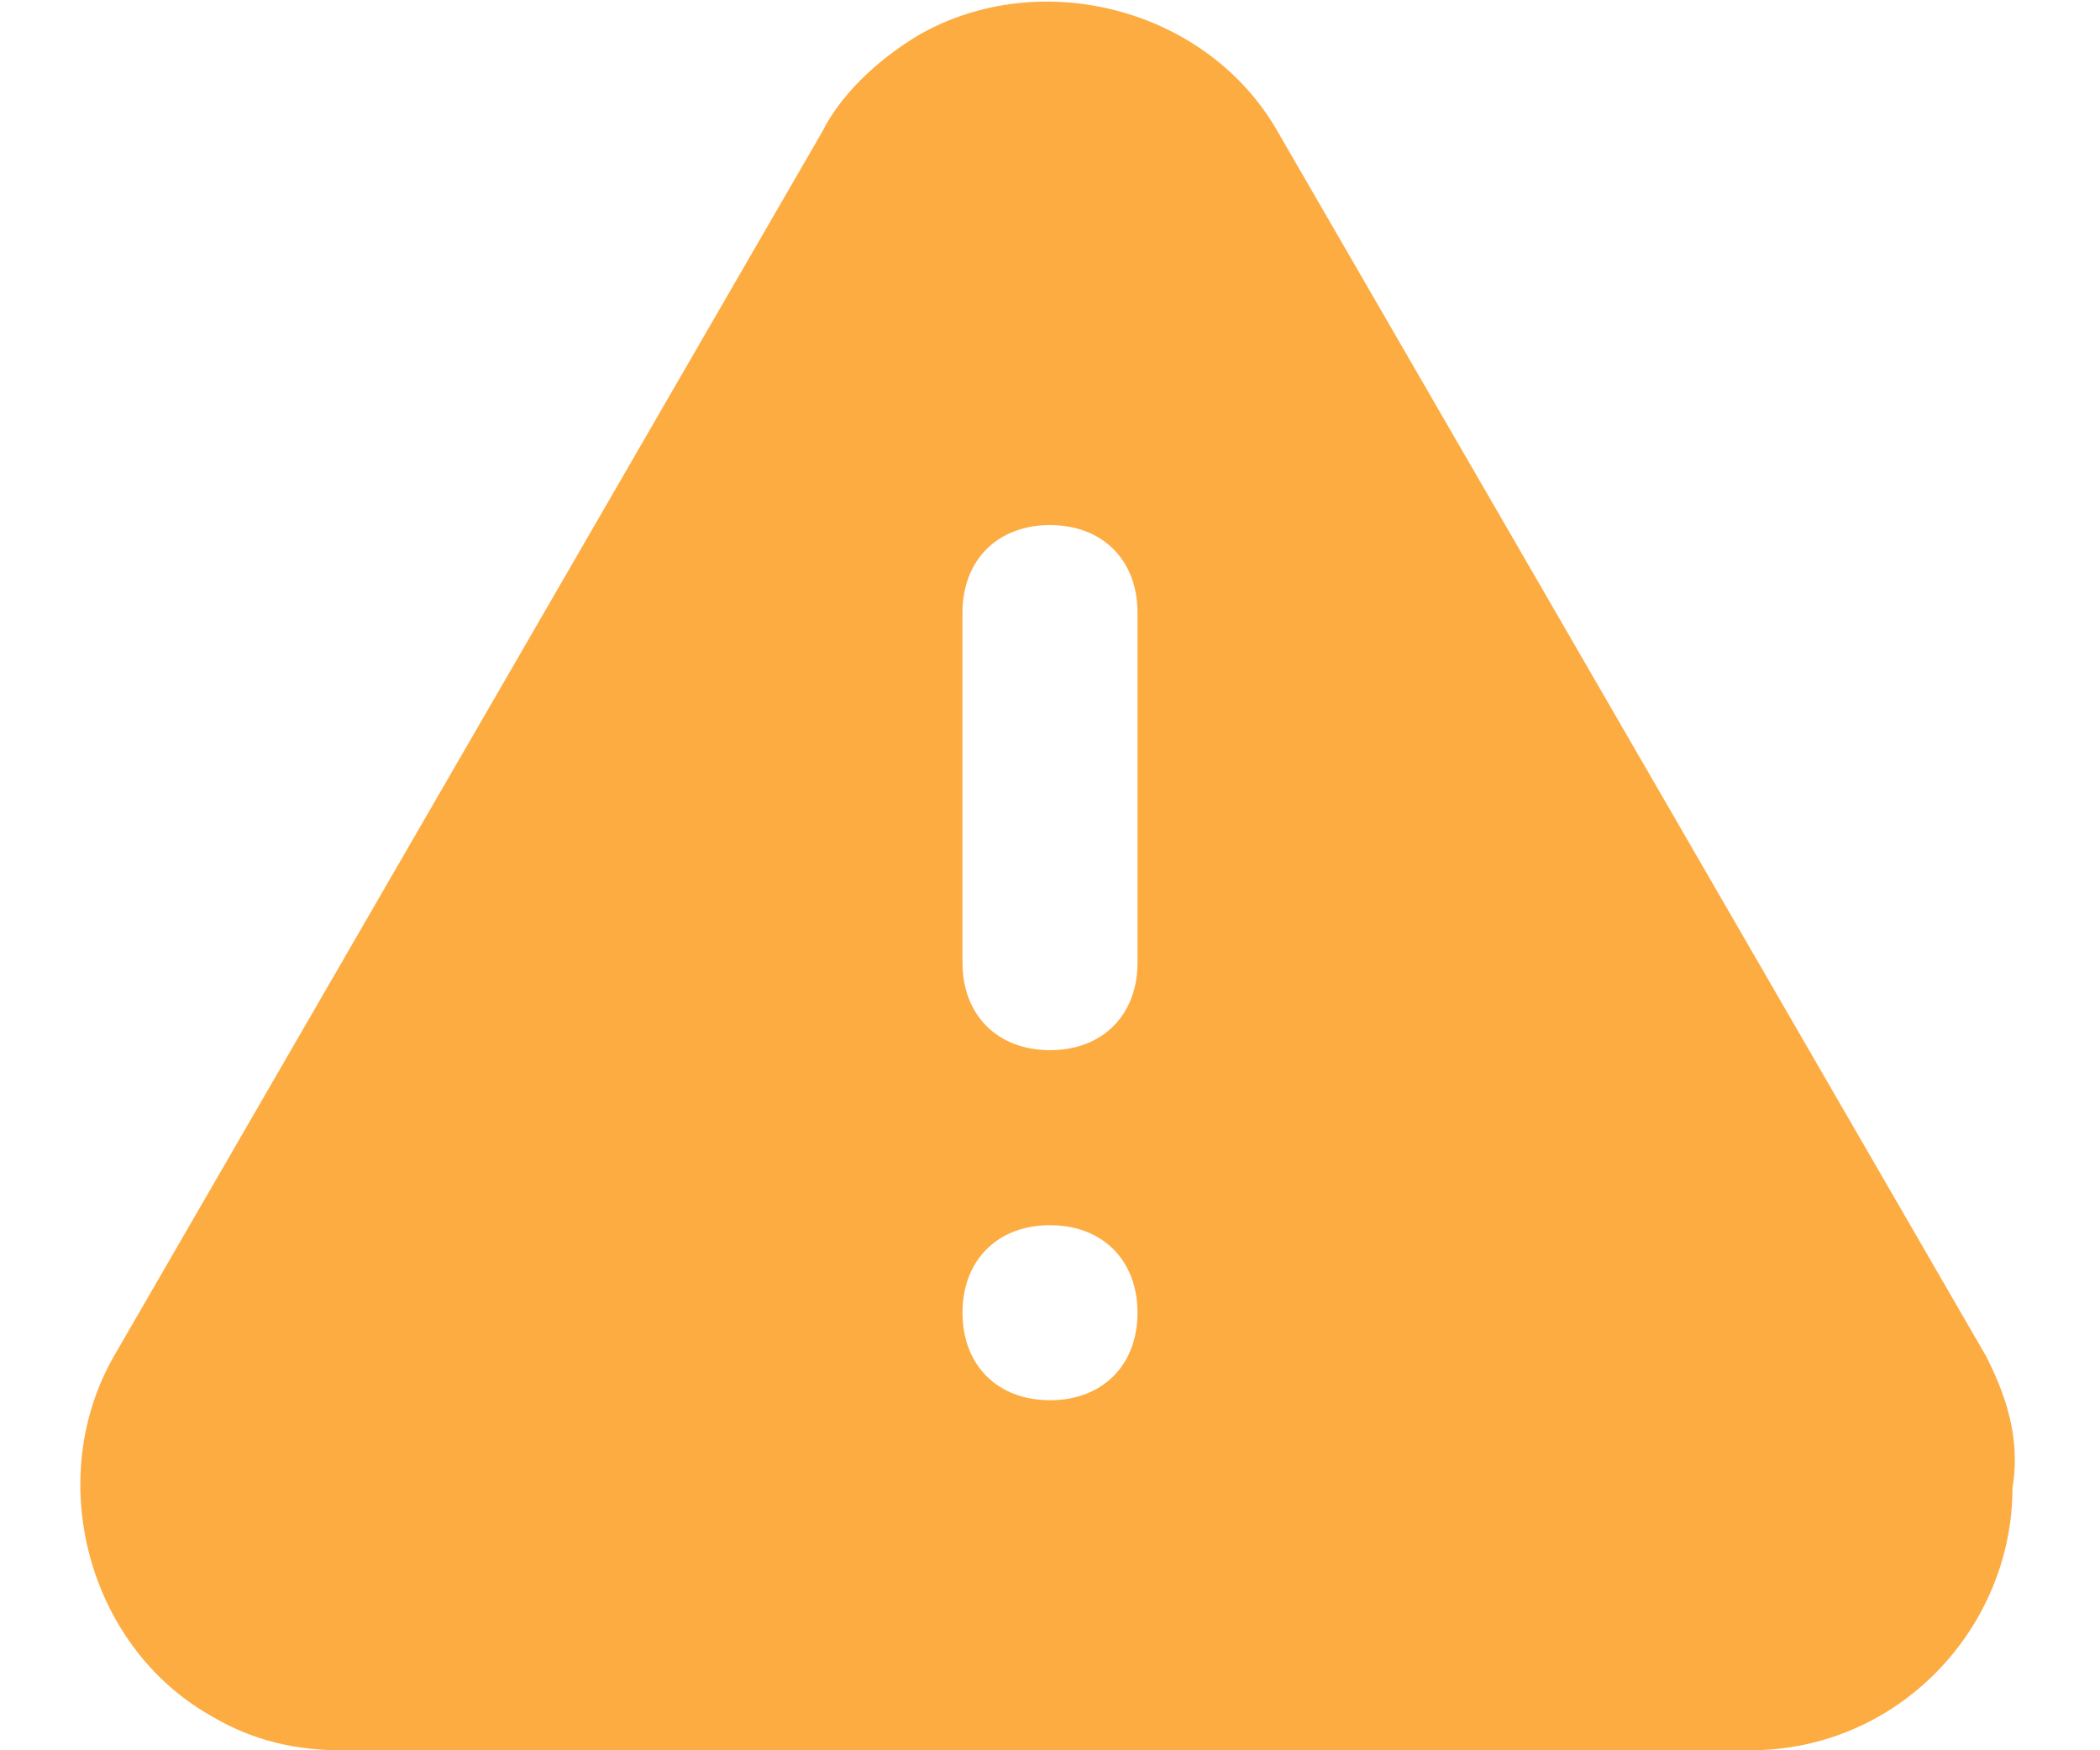 <svg width="24" height="20" viewBox="0 0 24 20" fill="none" xmlns="http://www.w3.org/2000/svg">
<path d="M22.7 15.5L14.6 1.5C13.8 0.1 11.9 -0.4 10.5 0.4C10 0.7 9.6 1.1 9.4 1.5L1.3 15.5C0.5 16.9 1 18.8 2.4 19.6C2.9 19.9 3.4 20 3.9 20H20C21.7 20 23 18.6 23 17C23.1 16.4 22.9 15.9 22.7 15.5ZM12 16C11.4 16 11 15.6 11 15C11 14.4 11.4 14 12 14C12.6 14 13 14.4 13 15C13 15.6 12.6 16 12 16ZM13 11C13 11.6 12.6 12 12 12C11.4 12 11 11.6 11 11V7C11 6.4 11.4 6 12 6C12.6 6 13 6.4 13 7V11Z" fill="#FDAC42"/>
</svg>
